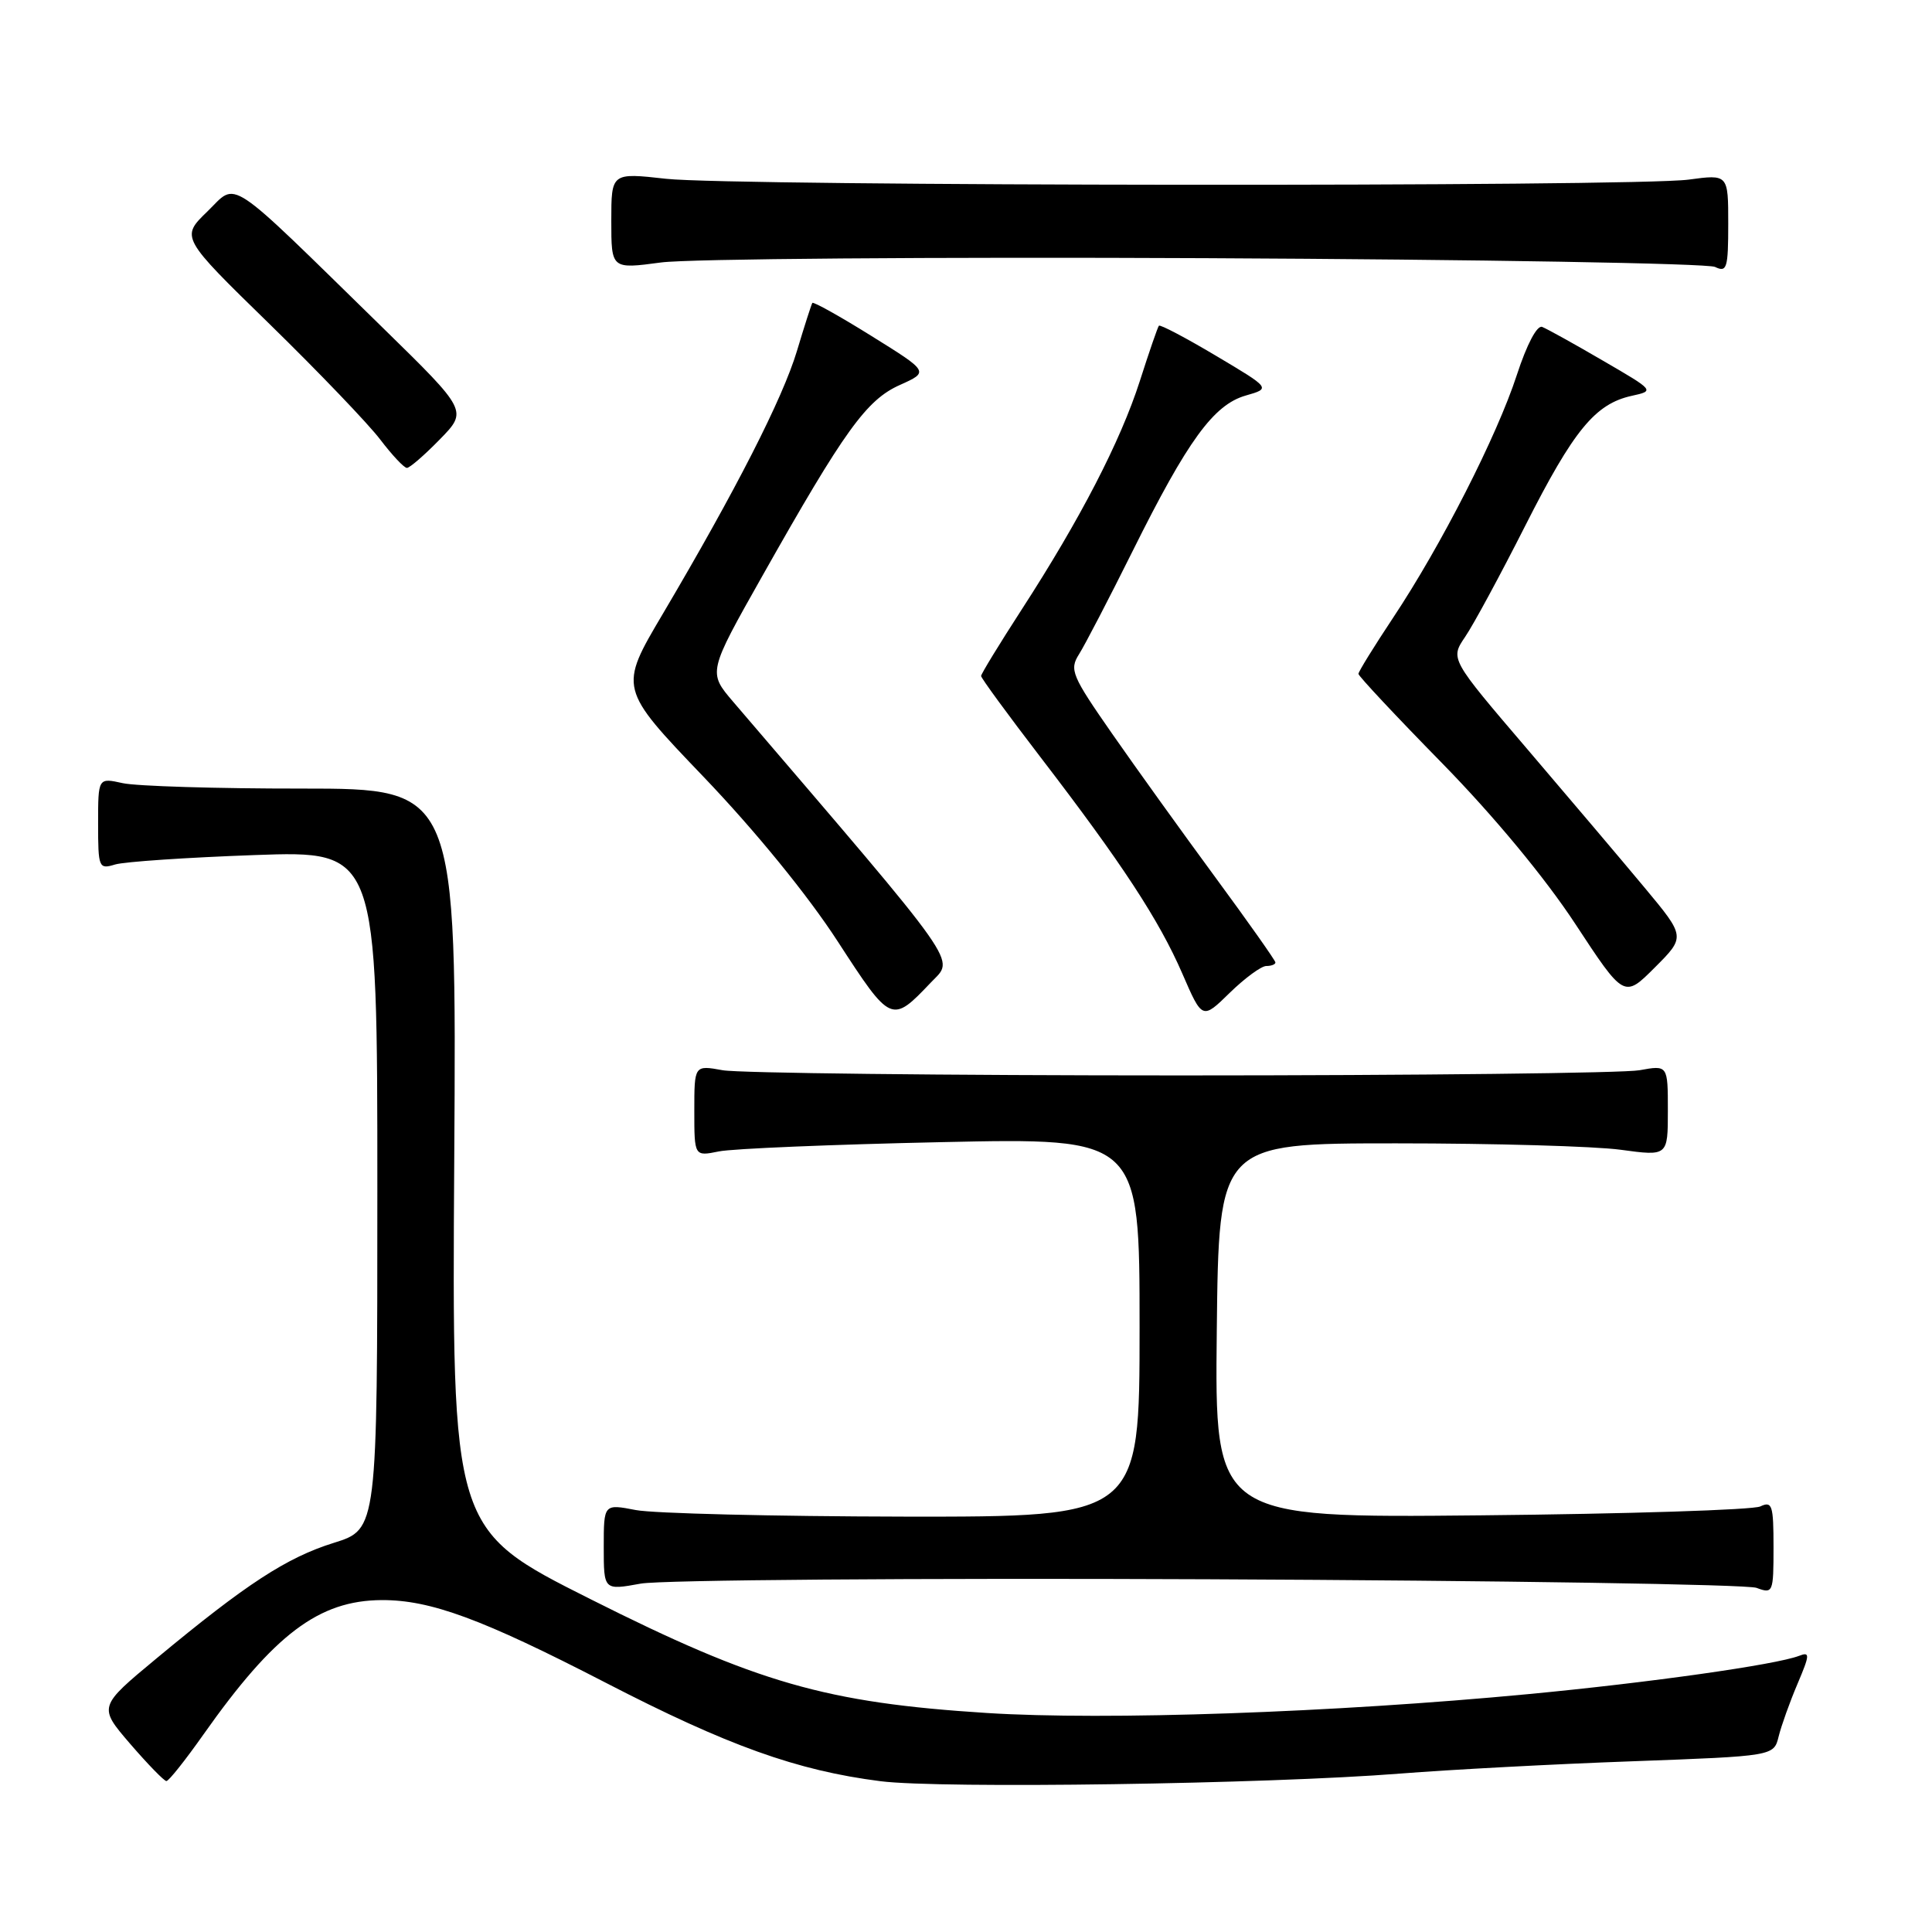 <?xml version="1.0" encoding="UTF-8" standalone="no"?>
<!DOCTYPE svg PUBLIC "-//W3C//DTD SVG 1.1//EN" "http://www.w3.org/Graphics/SVG/1.1/DTD/svg11.dtd" >
<svg xmlns="http://www.w3.org/2000/svg" xmlns:xlink="http://www.w3.org/1999/xlink" version="1.1" viewBox="0 0 256 256">
 <g >
 <path fill="currentColor"
d=" M 185.50 235.01 C 192.10 234.49 205.95 233.75 216.27 233.38 C 235.04 232.69 235.04 232.69 235.68 230.09 C 236.03 228.67 237.15 225.54 238.17 223.14 C 239.83 219.23 239.85 218.84 238.38 219.41 C 235.30 220.59 218.54 222.96 202.50 224.48 C 176.68 226.93 146.53 227.98 130.77 226.98 C 109.44 225.62 100.34 223.01 78.19 211.87 C 59.88 202.67 59.88 202.67 60.19 153.58 C 60.50 104.49 60.50 104.49 40.00 104.49 C 28.72 104.50 18.04 104.17 16.25 103.77 C 13.00 103.05 13.00 103.05 13.00 109.14 C 13.00 114.99 13.09 115.21 15.25 114.55 C 16.49 114.18 24.81 113.62 33.75 113.30 C 50.00 112.72 50.00 112.72 50.00 157.68 C 50.00 202.63 50.00 202.63 44.25 204.43 C 37.99 206.38 32.65 209.86 20.76 219.73 C 13.02 226.15 13.02 226.15 17.26 231.08 C 19.59 233.78 21.75 236.00 22.05 236.00 C 22.36 236.00 24.56 233.23 26.95 229.84 C 36.34 216.53 42.25 212.07 50.57 212.02 C 57.04 211.99 63.87 214.51 80.22 222.95 C 96.42 231.32 105.59 234.61 116.68 236.02 C 124.61 237.03 168.01 236.40 185.50 235.01 Z  M 160.14 209.26 C 198.84 209.43 231.51 209.94 232.75 210.40 C 234.93 211.21 235.00 211.04 235.00 205.01 C 235.00 199.43 234.82 198.87 233.25 199.61 C 232.29 200.07 215.63 200.60 196.23 200.79 C 160.96 201.14 160.96 201.14 161.23 176.32 C 161.50 151.50 161.50 151.50 185.00 151.50 C 197.93 151.50 211.31 151.88 214.75 152.35 C 221.00 153.20 221.00 153.20 221.00 147.16 C 221.00 141.13 221.00 141.13 217.25 141.81 C 215.19 142.19 187.85 142.50 156.50 142.50 C 125.15 142.50 97.81 142.19 95.75 141.81 C 92.00 141.13 92.00 141.13 92.00 147.18 C 92.00 153.23 92.00 153.23 95.25 152.57 C 97.04 152.20 110.31 151.65 124.75 151.34 C 151.00 150.77 151.00 150.77 151.00 175.88 C 151.00 201.00 151.00 201.00 119.75 200.96 C 102.56 200.93 86.59 200.54 84.25 200.09 C 80.00 199.27 80.00 199.27 80.00 205.00 C 80.00 210.73 80.00 210.73 84.89 209.84 C 87.59 209.35 121.45 209.09 160.14 209.26 Z  M 123.37 130.16 C 126.48 126.89 127.88 128.88 97.15 92.99 C 93.81 89.08 93.81 89.08 101.03 76.29 C 111.92 56.99 114.81 52.99 119.24 51.01 C 123.11 49.27 123.11 49.27 115.49 44.53 C 111.31 41.92 107.77 39.95 107.64 40.14 C 107.51 40.34 106.59 43.20 105.60 46.50 C 103.70 52.82 97.51 64.95 87.82 81.35 C 81.99 91.20 81.99 91.20 93.25 102.96 C 100.09 110.11 107.05 118.64 111.00 124.74 C 118.08 135.64 118.13 135.67 123.37 130.16 Z  M 167.79 128.00 C 168.46 128.00 169.00 127.79 169.00 127.53 C 169.00 127.28 165.43 122.22 161.06 116.28 C 156.70 110.35 150.53 101.77 147.35 97.20 C 142.01 89.53 141.68 88.74 142.97 86.70 C 143.74 85.49 146.94 79.33 150.09 73.00 C 157.37 58.36 160.81 53.63 165.07 52.41 C 168.39 51.46 168.39 51.46 161.12 47.14 C 157.12 44.76 153.72 42.97 153.56 43.16 C 153.40 43.35 152.26 46.65 151.03 50.50 C 148.46 58.49 143.13 68.80 135.37 80.78 C 132.42 85.34 130.00 89.30 130.00 89.57 C 130.00 89.85 133.53 94.67 137.84 100.29 C 148.67 114.40 153.58 121.90 156.67 129.02 C 159.31 135.11 159.31 135.11 162.95 131.55 C 164.95 129.60 167.13 128.00 167.79 128.00 Z  M 217.92 117.62 C 214.94 114.04 207.92 105.76 202.33 99.21 C 192.16 87.31 192.16 87.31 194.13 84.40 C 195.22 82.81 198.81 76.17 202.11 69.65 C 208.53 56.97 211.37 53.52 216.21 52.45 C 219.26 51.78 219.25 51.77 212.38 47.78 C 208.60 45.57 204.98 43.57 204.35 43.32 C 203.67 43.05 202.32 45.61 200.99 49.68 C 198.36 57.76 190.96 72.29 184.57 81.89 C 182.06 85.67 180.00 89.00 180.00 89.29 C 180.00 89.58 184.99 94.91 191.10 101.14 C 197.93 108.12 204.69 116.27 208.70 122.37 C 215.20 132.27 215.20 132.27 219.27 128.20 C 223.34 124.13 223.34 124.13 217.92 117.62 Z  M 58.28 58.22 C 61.97 54.44 61.97 54.44 50.74 43.45 C 29.63 22.82 31.54 24.08 27.47 28.03 C 23.94 31.45 23.94 31.45 35.75 42.97 C 42.24 49.31 48.83 56.19 50.39 58.25 C 51.96 60.31 53.54 62.00 53.92 62.00 C 54.29 62.00 56.25 60.30 58.28 58.22 Z  M 159.83 34.21 C 195.95 34.38 226.29 34.90 227.25 35.37 C 228.82 36.13 229.00 35.56 229.00 29.65 C 229.00 23.09 229.00 23.09 223.75 23.80 C 216.43 24.78 97.13 24.68 88.25 23.69 C 81.00 22.88 81.00 22.88 81.00 29.27 C 81.00 35.66 81.00 35.66 87.58 34.78 C 91.20 34.29 123.71 34.04 159.83 34.21 Z "/>
</g>
</svg>
